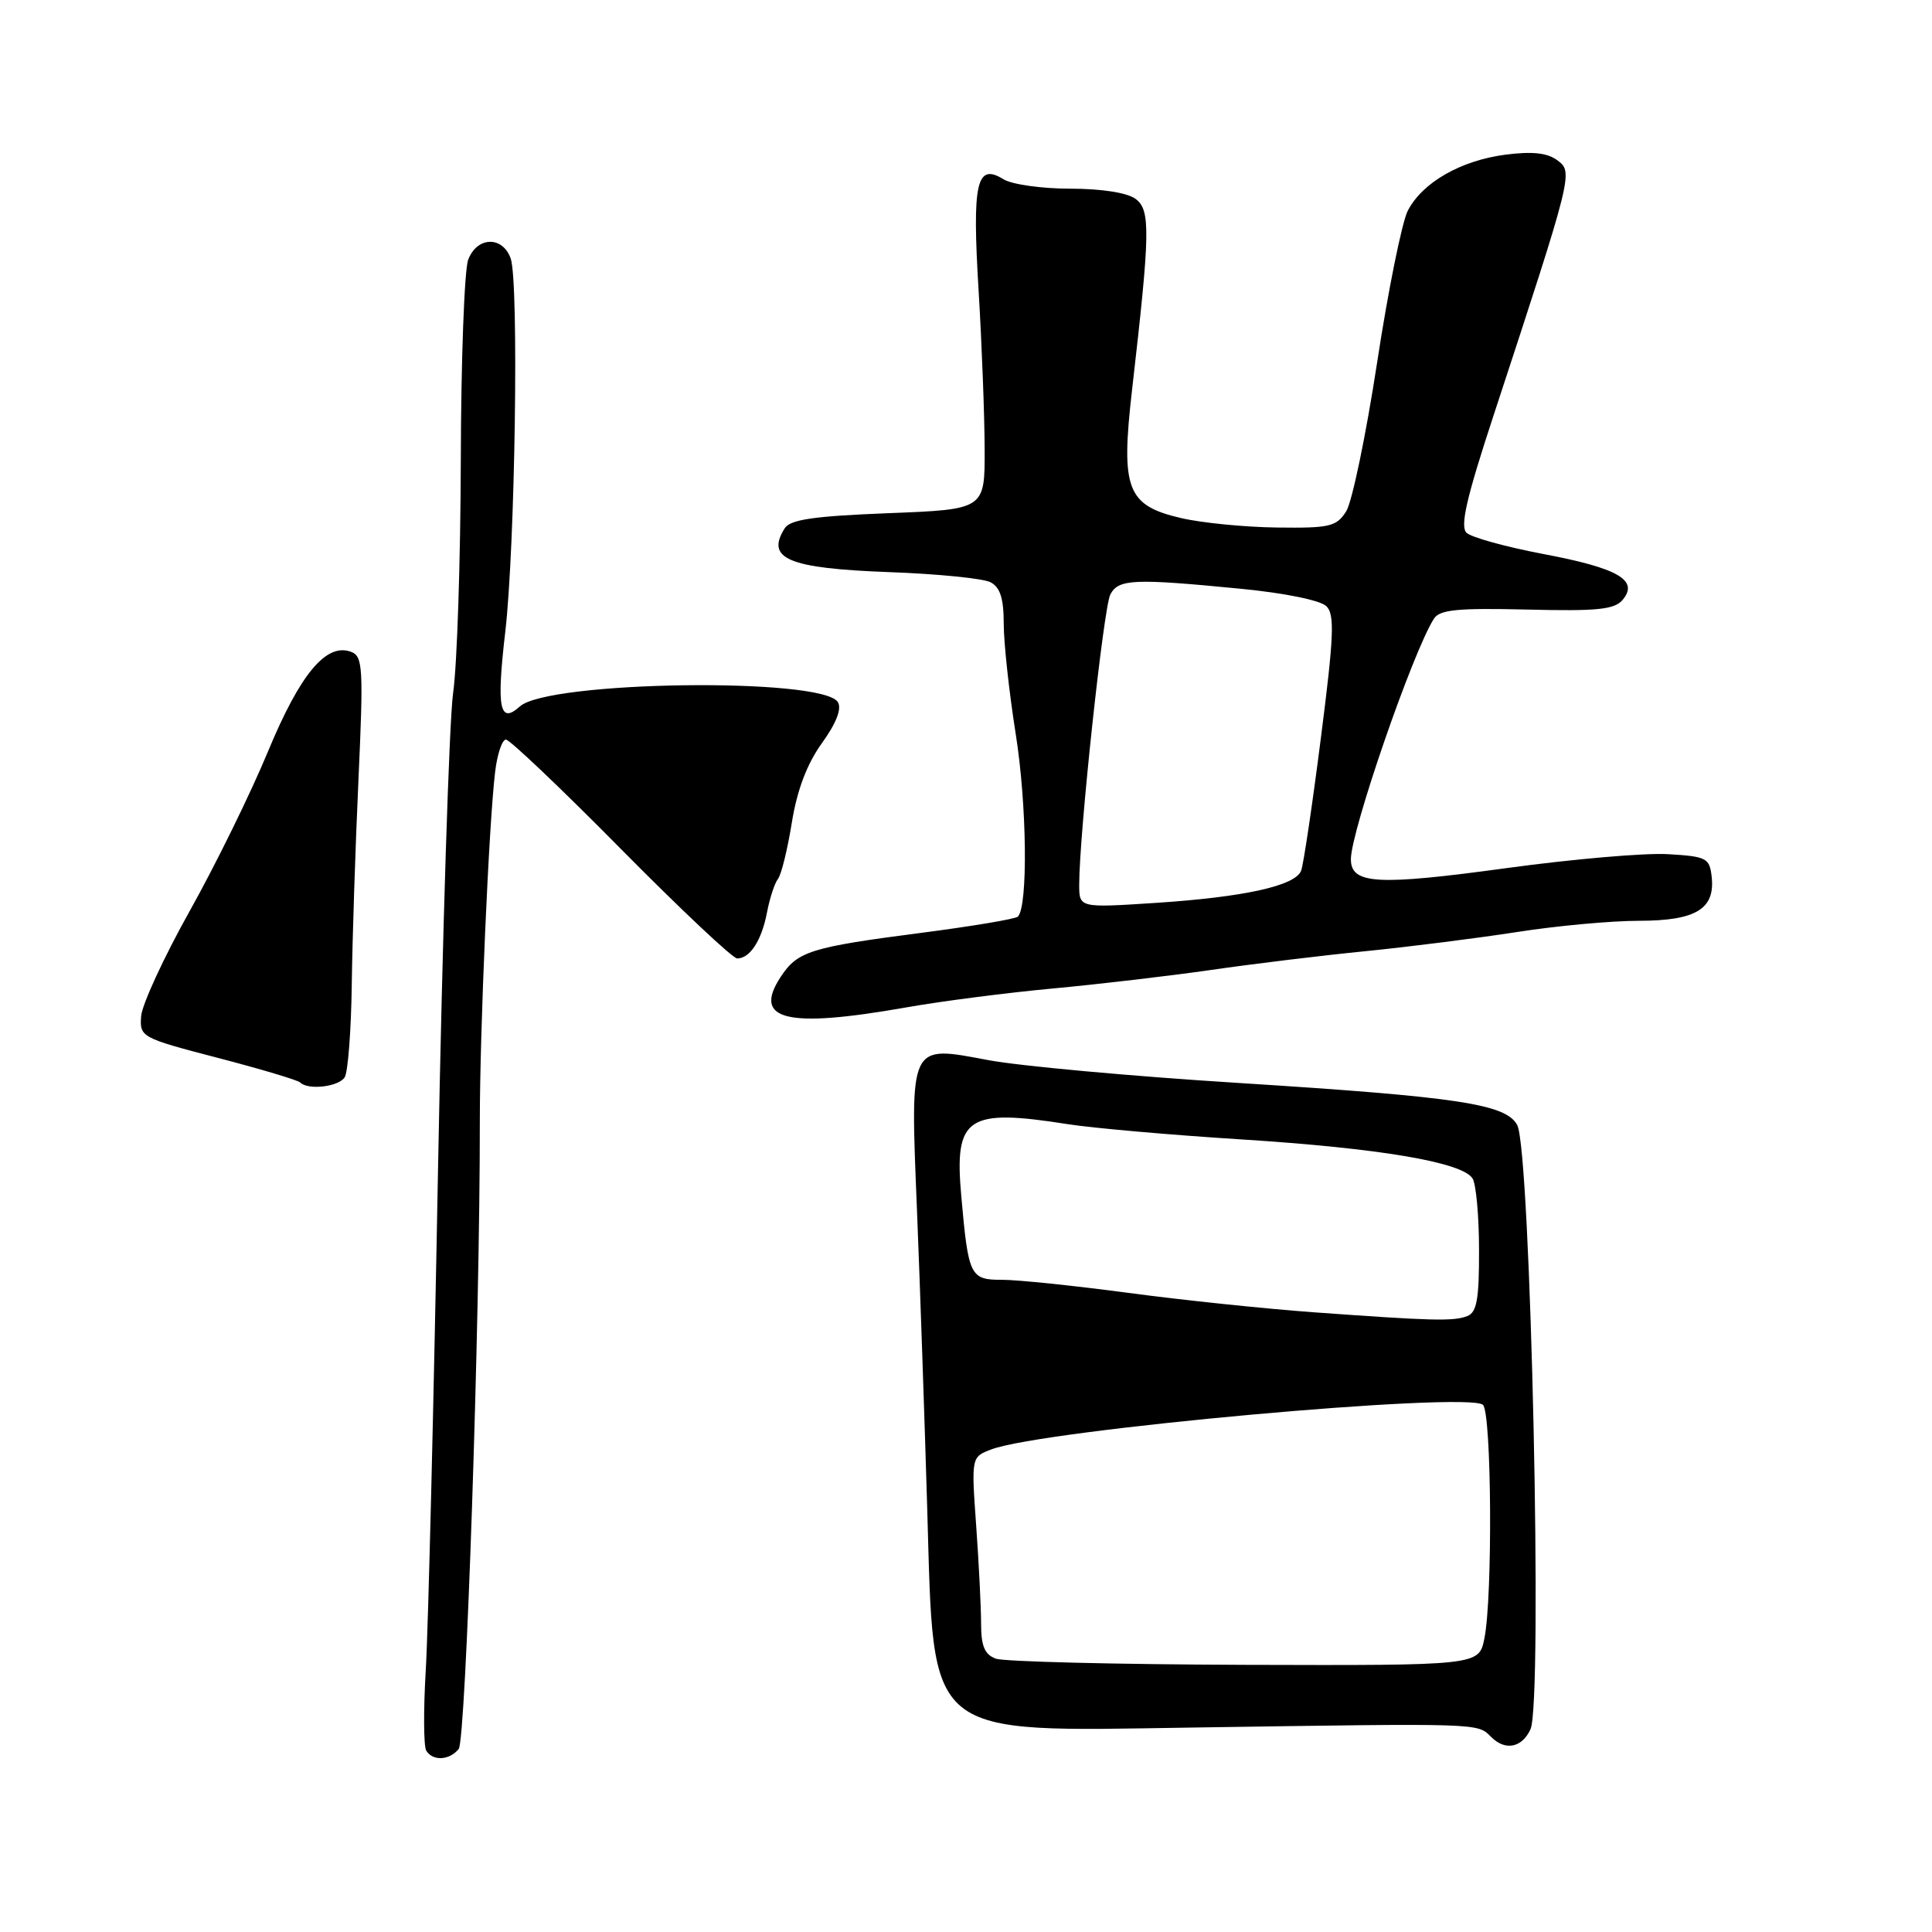 <?xml version="1.0" encoding="UTF-8" standalone="no"?>
<!DOCTYPE svg PUBLIC "-//W3C//DTD SVG 1.1//EN" "http://www.w3.org/Graphics/SVG/1.1/DTD/svg11.dtd" >
<svg xmlns="http://www.w3.org/2000/svg" xmlns:xlink="http://www.w3.org/1999/xlink" version="1.1" viewBox="0 0 256 256">
 <g >
 <path fill="currentColor"
d=" M 60.78 231.75 C 61.73 230.58 63.60 175.21 63.58 148.50 C 63.58 136.57 64.78 109.10 65.61 102.25 C 65.89 99.91 66.54 98.00 67.04 98.00 C 67.54 98.00 74.40 104.52 82.28 112.50 C 90.16 120.47 97.09 127.00 97.68 127.00 C 99.38 127.00 100.93 124.60 101.63 120.90 C 101.99 119.03 102.64 117.03 103.08 116.47 C 103.53 115.90 104.35 112.54 104.92 109.01 C 105.62 104.68 106.91 101.26 108.90 98.48 C 110.82 95.82 111.56 93.91 111.02 93.03 C 108.97 89.72 72.63 90.21 68.88 93.61 C 66.20 96.03 65.77 93.82 66.95 83.74 C 68.26 72.47 68.77 37.36 67.67 34.25 C 66.59 31.23 63.21 31.33 62.04 34.41 C 61.53 35.73 61.09 47.69 61.06 60.98 C 61.02 74.27 60.57 88.15 60.04 91.82 C 59.52 95.50 58.62 123.92 58.04 155.00 C 57.47 186.07 56.74 215.87 56.42 221.22 C 56.10 226.56 56.13 231.40 56.48 231.97 C 57.35 233.38 59.54 233.27 60.78 231.75 Z  M 202.80 229.13 C 204.44 225.53 202.83 152.43 201.04 149.08 C 199.55 146.29 193.27 145.34 164.00 143.49 C 149.97 142.61 135.12 141.25 131.00 140.48 C 120.38 138.49 120.60 138.01 121.51 160.50 C 121.91 170.40 122.52 188.24 122.87 200.15 C 123.76 230.63 122.32 229.45 157.97 228.91 C 196.58 228.33 195.73 228.30 197.60 230.17 C 199.46 232.03 201.68 231.59 202.80 229.13 Z  M 45.67 142.75 C 46.11 142.06 46.53 136.55 46.61 130.50 C 46.69 124.45 47.09 112.19 47.50 103.26 C 48.17 88.50 48.08 86.97 46.54 86.38 C 43.25 85.12 39.79 89.26 35.52 99.55 C 33.26 105.02 28.59 114.54 25.15 120.69 C 21.71 126.84 18.80 133.14 18.70 134.67 C 18.50 137.41 18.71 137.53 28.85 140.17 C 34.54 141.65 39.45 143.12 39.77 143.43 C 40.81 144.48 44.87 144.01 45.67 142.75 Z  M 120.00 133.50 C 124.67 132.67 133.45 131.54 139.50 130.98 C 145.55 130.42 155.00 129.31 160.50 128.52 C 166.00 127.72 175.22 126.60 181.00 126.03 C 186.78 125.45 195.78 124.31 201.00 123.50 C 206.22 122.68 213.51 122.01 217.18 122.01 C 224.75 122.00 227.30 120.44 226.80 116.12 C 226.52 113.69 226.10 113.48 221.00 113.18 C 217.97 113.00 208.38 113.83 199.69 115.02 C 182.49 117.37 179.00 117.18 179.00 113.85 C 179.00 110.14 187.18 86.43 189.99 82.00 C 190.76 80.78 193.08 80.55 202.33 80.77 C 211.70 81.00 213.94 80.77 215.02 79.47 C 217.18 76.88 214.41 75.28 204.50 73.41 C 199.55 72.47 194.97 71.21 194.33 70.60 C 193.44 69.77 194.30 66.00 197.92 55.00 C 208.42 23.01 208.47 22.82 206.37 21.25 C 205.04 20.25 203.06 20.04 199.51 20.49 C 193.57 21.26 188.48 24.17 186.54 27.92 C 185.77 29.42 183.93 38.49 182.47 48.07 C 181.00 57.66 179.16 66.51 178.38 67.75 C 177.09 69.78 176.21 69.99 169.23 69.90 C 164.98 69.85 159.26 69.29 156.51 68.65 C 149.31 66.98 148.49 64.83 150.00 51.69 C 152.42 30.66 152.47 27.82 150.45 26.34 C 149.34 25.53 145.93 25.00 141.80 25.00 C 138.04 25.00 134.07 24.44 132.96 23.75 C 129.39 21.54 128.80 24.18 129.67 38.50 C 130.10 45.65 130.46 55.10 130.47 59.50 C 130.50 67.50 130.50 67.50 117.71 68.00 C 107.83 68.39 104.71 68.84 103.98 70.00 C 101.42 74.05 104.44 75.31 117.83 75.81 C 124.25 76.04 130.29 76.65 131.25 77.15 C 132.53 77.82 133.00 79.30 133.00 82.67 C 133.00 85.19 133.72 91.79 134.60 97.33 C 136.07 106.60 136.23 120.11 134.87 121.46 C 134.56 121.77 128.72 122.75 121.90 123.63 C 107.40 125.51 105.66 126.06 103.44 129.45 C 99.68 135.18 104.19 136.29 120.00 133.50 Z  M 131.95 219.78 C 130.48 219.24 130.00 218.12 130.00 215.19 C 130.00 213.05 129.71 207.20 129.35 202.18 C 128.70 193.06 128.70 193.06 131.37 192.05 C 138.18 189.46 194.60 184.35 196.50 186.15 C 197.65 187.24 197.80 211.61 196.69 217.10 C 195.97 220.69 195.97 220.69 164.93 220.60 C 147.86 220.54 133.02 220.18 131.95 219.78 Z  M 174.00 173.88 C 167.68 173.42 156.65 172.27 149.50 171.31 C 142.35 170.36 134.84 169.58 132.81 169.58 C 128.54 169.59 128.32 169.14 127.37 158.45 C 126.44 147.99 128.12 146.85 141.50 148.96 C 144.80 149.48 155.15 150.39 164.50 150.98 C 182.76 152.14 193.75 153.99 195.12 156.15 C 195.59 156.89 195.98 161.16 195.98 165.64 C 196.00 172.16 195.68 173.91 194.42 174.39 C 192.59 175.10 189.73 175.02 174.00 173.88 Z  M 143.00 117.21 C 143.00 110.56 146.23 80.43 147.13 78.76 C 148.22 76.72 150.21 76.63 164.46 78.02 C 170.23 78.58 174.98 79.55 175.76 80.33 C 176.87 81.44 176.75 84.32 175.02 97.81 C 173.89 106.69 172.71 114.59 172.41 115.37 C 171.64 117.37 164.89 118.87 153.10 119.64 C 143.00 120.30 143.00 120.30 143.00 117.21 Z "/>
</g>
</svg>